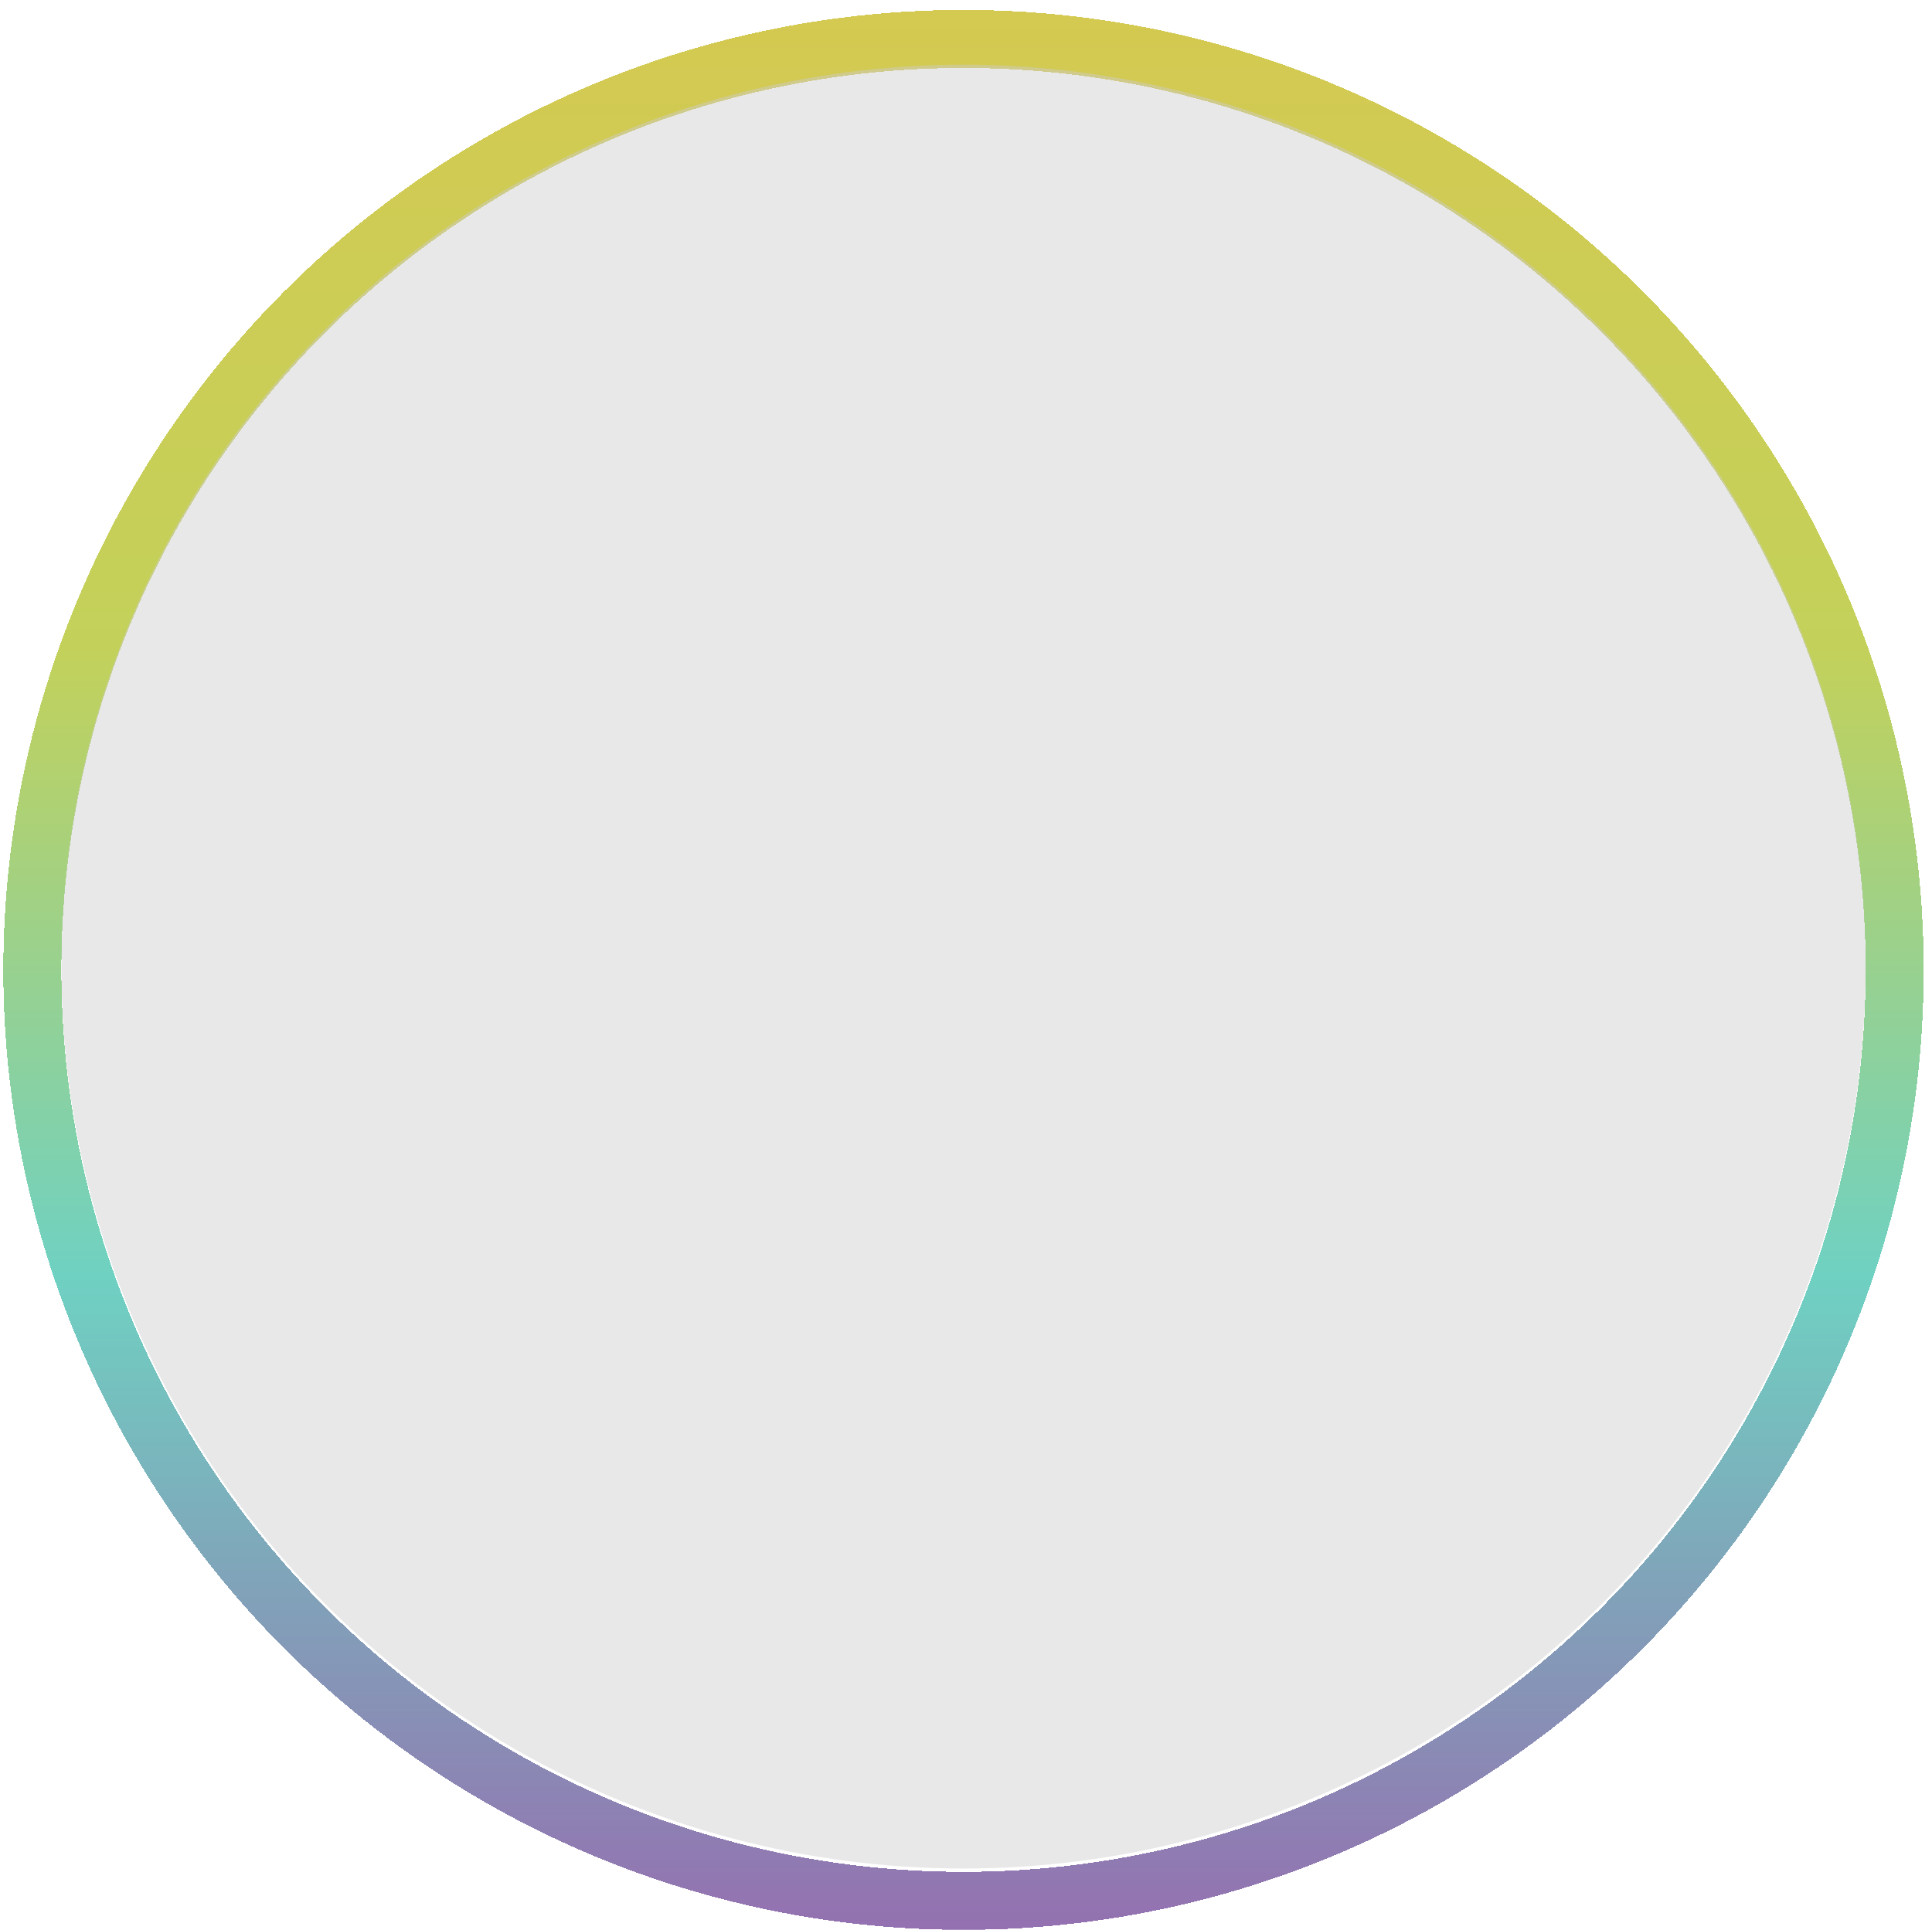 <svg width="2330" height="2328" viewBox="0 0 2330 2328" fill="none" xmlns="http://www.w3.org/2000/svg" xmlns:xlink="http://www.w3.org/1999/xlink">
<g filter="url(#filter0_bd_1_172)">
<g filter="url(#filter1_df_1_172)">
<circle cx="1162" cy="1162" r="1158" fill="url(#pattern0_1_172)" shape-rendering="crispEdges"/>
<circle cx="1162" cy="1162" r="1123" stroke="url(#paint0_linear_1_172)" stroke-width="70" shape-rendering="crispEdges"/>
</g>
<g filter="url(#filter2_b_1_172)">
<circle cx="1162" cy="1162" r="1088" fill="#CDCDCD" fill-opacity="0.46"/>
</g>
</g>
<defs>
<filter id="filter0_bd_1_172" x="0" y="0" width="2362" height="2328" filterUnits="userSpaceOnUse" color-interpolation-filters="sRGB">
<feFlood flood-opacity="0" result="BackgroundImageFix"/>
<feGaussianBlur in="BackgroundImageFix" stdDeviation="2"/>
<feComposite in2="SourceAlpha" operator="in" result="effect1_backgroundBlur_1_172"/>
<feColorMatrix in="SourceAlpha" type="matrix" values="0 0 0 0 0 0 0 0 0 0 0 0 0 0 0 0 0 0 127 0" result="hardAlpha"/>
<feOffset dy="4"/>
<feGaussianBlur stdDeviation="2"/>
<feComposite in2="hardAlpha" operator="out"/>
<feColorMatrix type="matrix" values="0 0 0 0 0 0 0 0 0 0 0 0 0 0 0 0 0 0 0.25 0"/>
<feBlend mode="normal" in2="effect1_backgroundBlur_1_172" result="effect2_dropShadow_1_172"/>
<feBlend mode="normal" in="SourceGraphic" in2="effect2_dropShadow_1_172" result="shape"/>
</filter>
<filter id="filter1_df_1_172" x="0" y="0" width="2324" height="2328" filterUnits="userSpaceOnUse" color-interpolation-filters="sRGB">
<feFlood flood-opacity="0" result="BackgroundImageFix"/>
<feColorMatrix in="SourceAlpha" type="matrix" values="0 0 0 0 0 0 0 0 0 0 0 0 0 0 0 0 0 0 127 0" result="hardAlpha"/>
<feOffset dy="4"/>
<feGaussianBlur stdDeviation="2"/>
<feComposite in2="hardAlpha" operator="out"/>
<feColorMatrix type="matrix" values="0 0 0 0 0 0 0 0 0 0 0 0 0 0 0 0 0 0 0.25 0"/>
<feBlend mode="normal" in2="BackgroundImageFix" result="effect1_dropShadow_1_172"/>
<feBlend mode="normal" in="SourceGraphic" in2="effect1_dropShadow_1_172" result="shape"/>
<feGaussianBlur stdDeviation="2" result="effect2_foregroundBlur_1_172"/>
</filter>
<pattern id="pattern0_1_172" patternContentUnits="objectBoundingBox" width="1" height="1">
<use xlink:href="#image0_1_172" transform="translate(-0.239) scale(0.002)"/>
</pattern>
<filter id="filter2_b_1_172" x="33.4" y="33.4" width="2257.2" height="2257.2" filterUnits="userSpaceOnUse" color-interpolation-filters="sRGB">
<feFlood flood-opacity="0" result="BackgroundImageFix"/>
<feGaussianBlur in="BackgroundImageFix" stdDeviation="20.3"/>
<feComposite in2="SourceAlpha" operator="in" result="effect1_backgroundBlur_1_172"/>
<feBlend mode="normal" in="SourceGraphic" in2="effect1_backgroundBlur_1_172" result="shape"/>
</filter>
<linearGradient id="paint0_linear_1_172" x1="1162" y1="4" x2="1162" y2="2320" gradientUnits="userSpaceOnUse">
<stop stop-color="#D4C951"/>
<stop offset="0.332" stop-color="#C3D15A"/>
<stop offset="0.66" stop-color="#6FD1C2"/>
<stop offset="1" stop-color="#9470B0"/>
</linearGradient>

</defs>
</svg>
